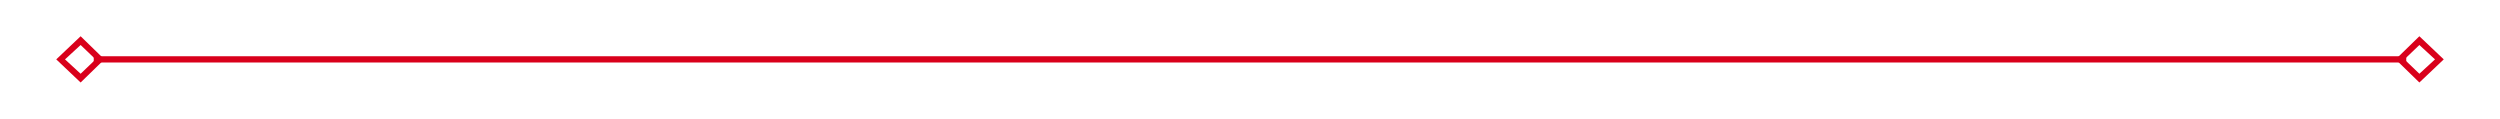 ﻿<?xml version="1.0" encoding="utf-8"?>
<svg version="1.1" xmlns:xlink="http://www.w3.org/1999/xlink" width="400px" height="19px" xmlns="http://www.w3.org/2000/svg">
  <g transform="matrix(1 0 0 1 -1610 -435 )">
    <path d="M 1622.9 440.8  L 1619 444.5  L 1622.9 448.2  L 1626.7 444.5  L 1622.9 440.8  Z M 1622.9 446.8  L 1620.4 444.5  L 1622.9 442.2  L 1625.3 444.5  L 1622.9 446.8  Z M 1997.1 448.2  L 2001 444.5  L 1997.1 440.8  L 1993.3 444.5  L 1997.1 448.2  Z M 1997.1 442.2  L 1999.6 444.5  L 1997.1 446.8  L 1994.7 444.5  L 1997.1 442.2  Z " fill-rule="nonzero" fill="#d9001b" stroke="none" />
    <path d="M 1625 444.5  L 1995 444.5  " stroke-width="1" stroke="#d9001b" fill="none" />
  </g>
</svg>